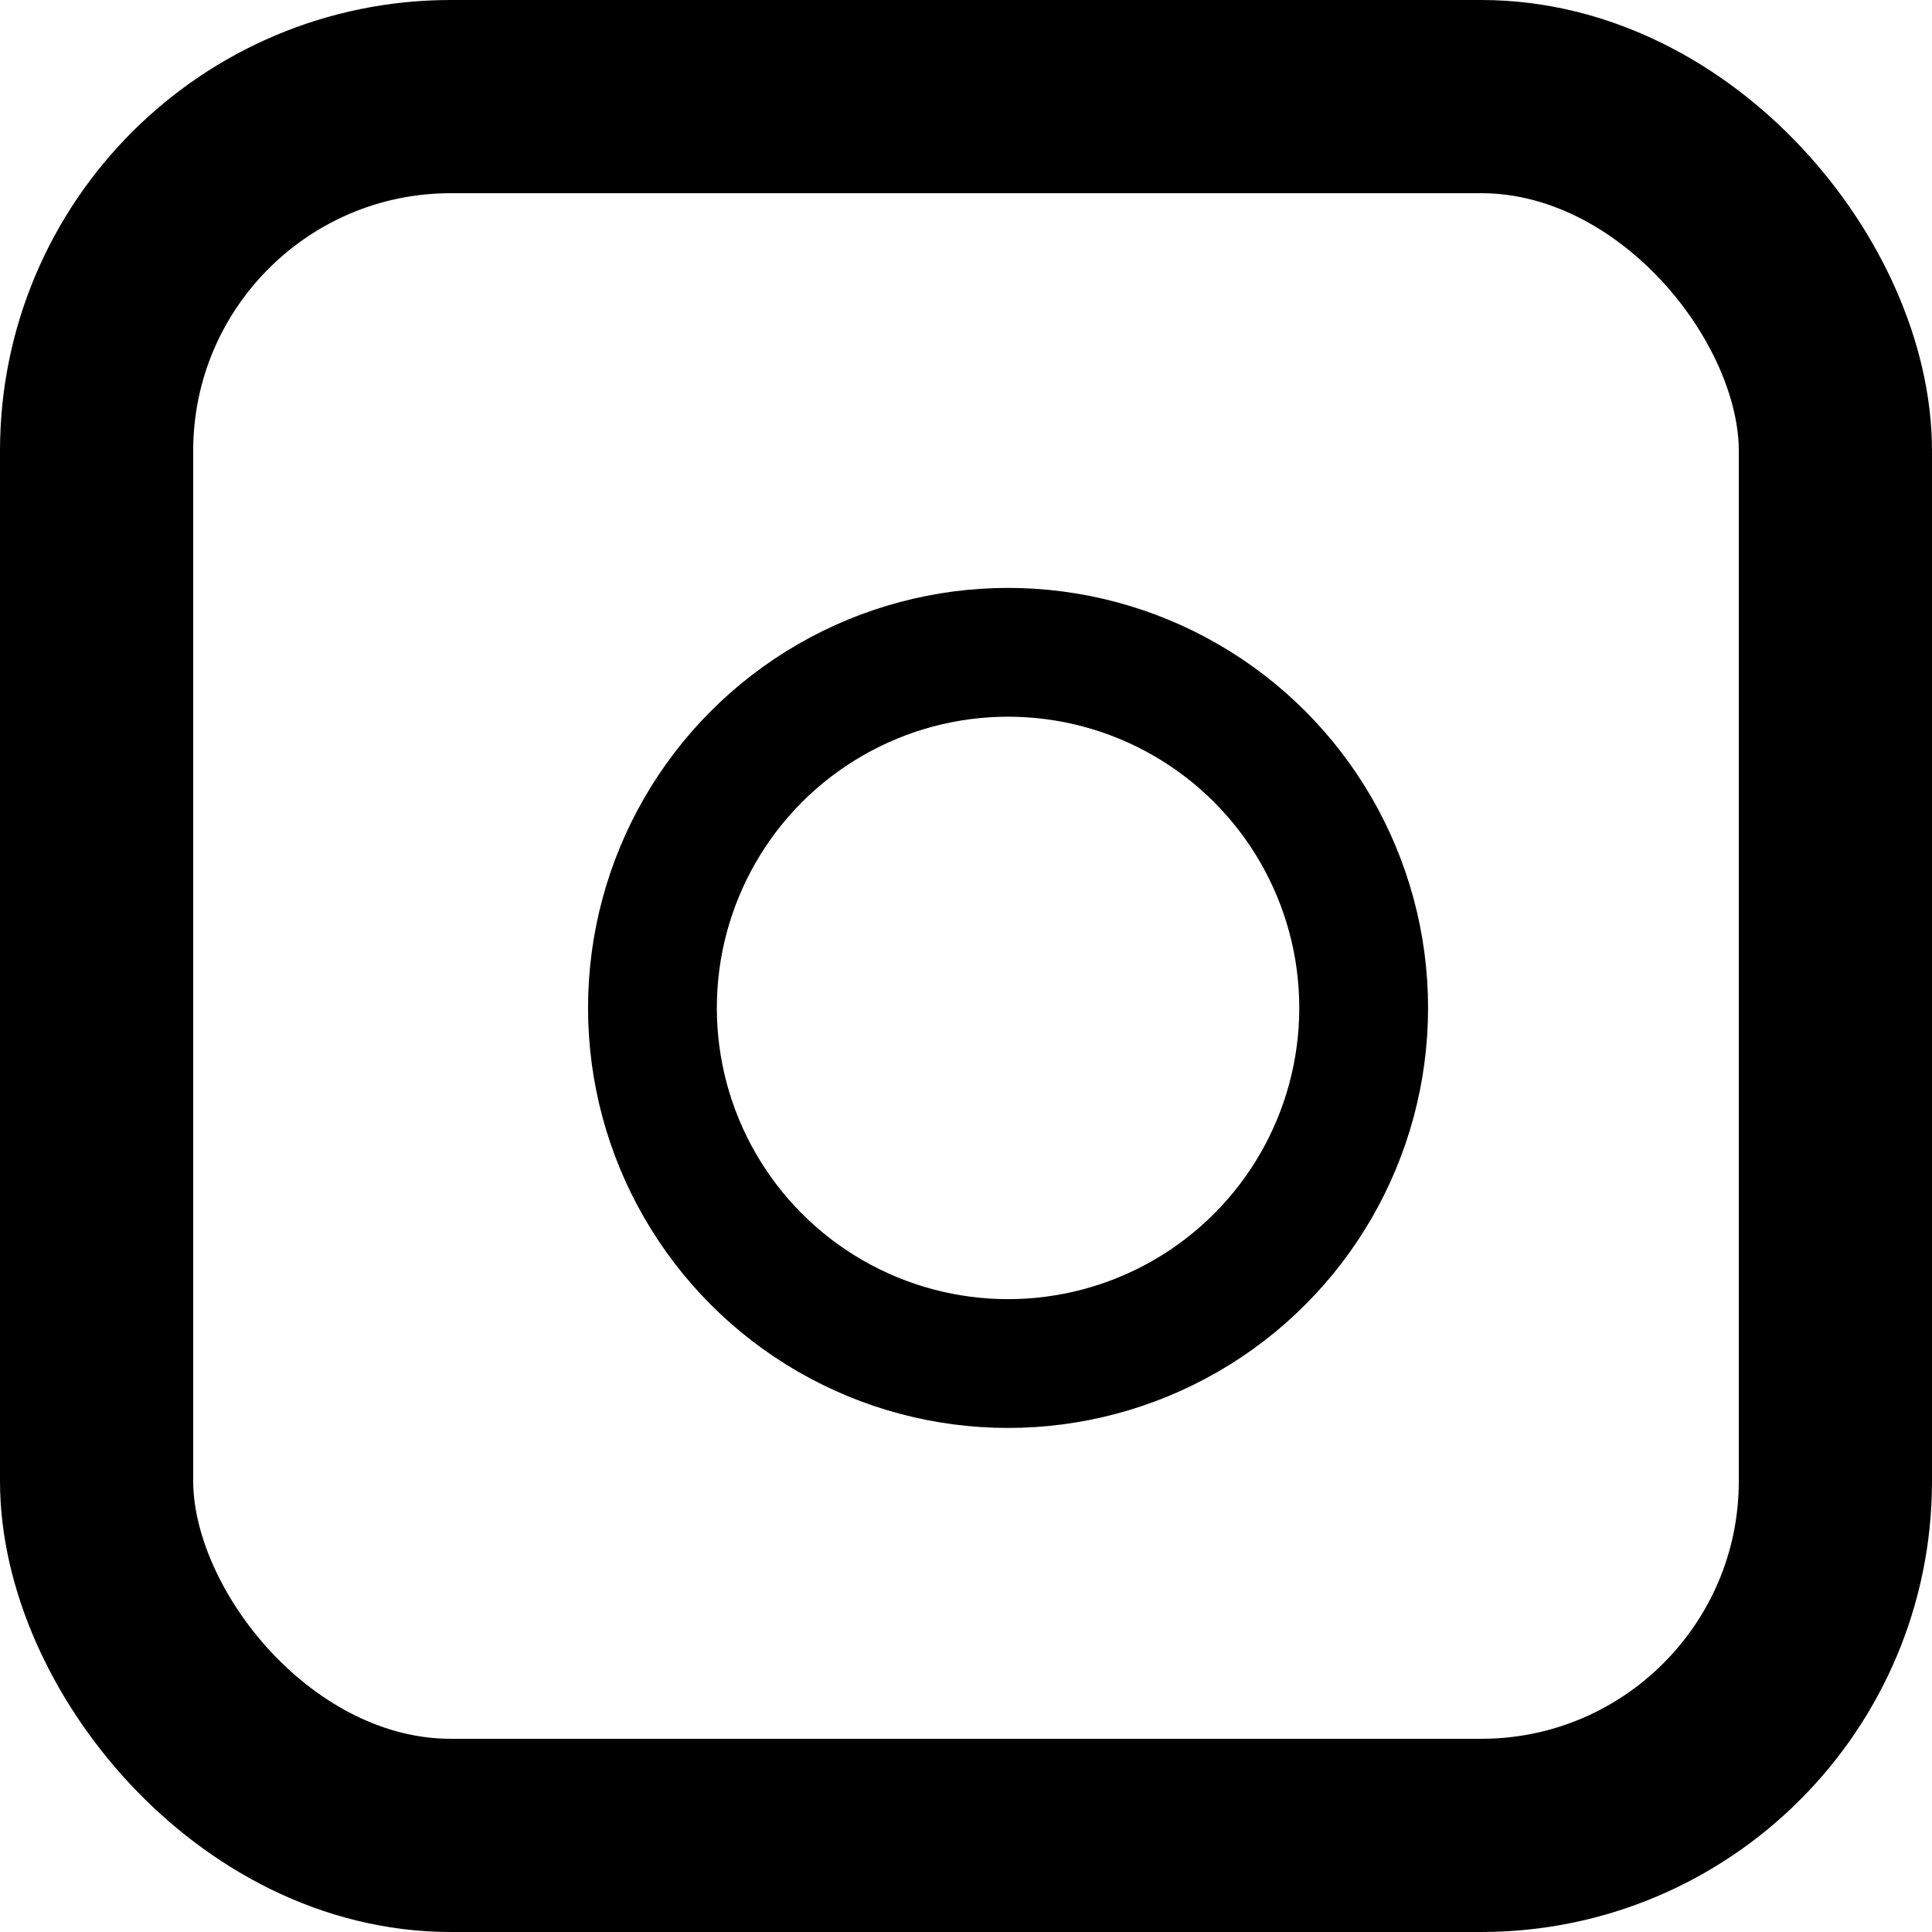 <svg width="30" height="30" viewBox="0 0 30 30" fill="none" xmlns="http://www.w3.org/2000/svg">
<rect x="1.5" y="1.5" width="27" height="27" rx="5.5" stroke="black" stroke-width="3"/>
<circle cx="15.653" cy="15.651" r="5.522" stroke="black" stroke-width="2"/>
</svg>
